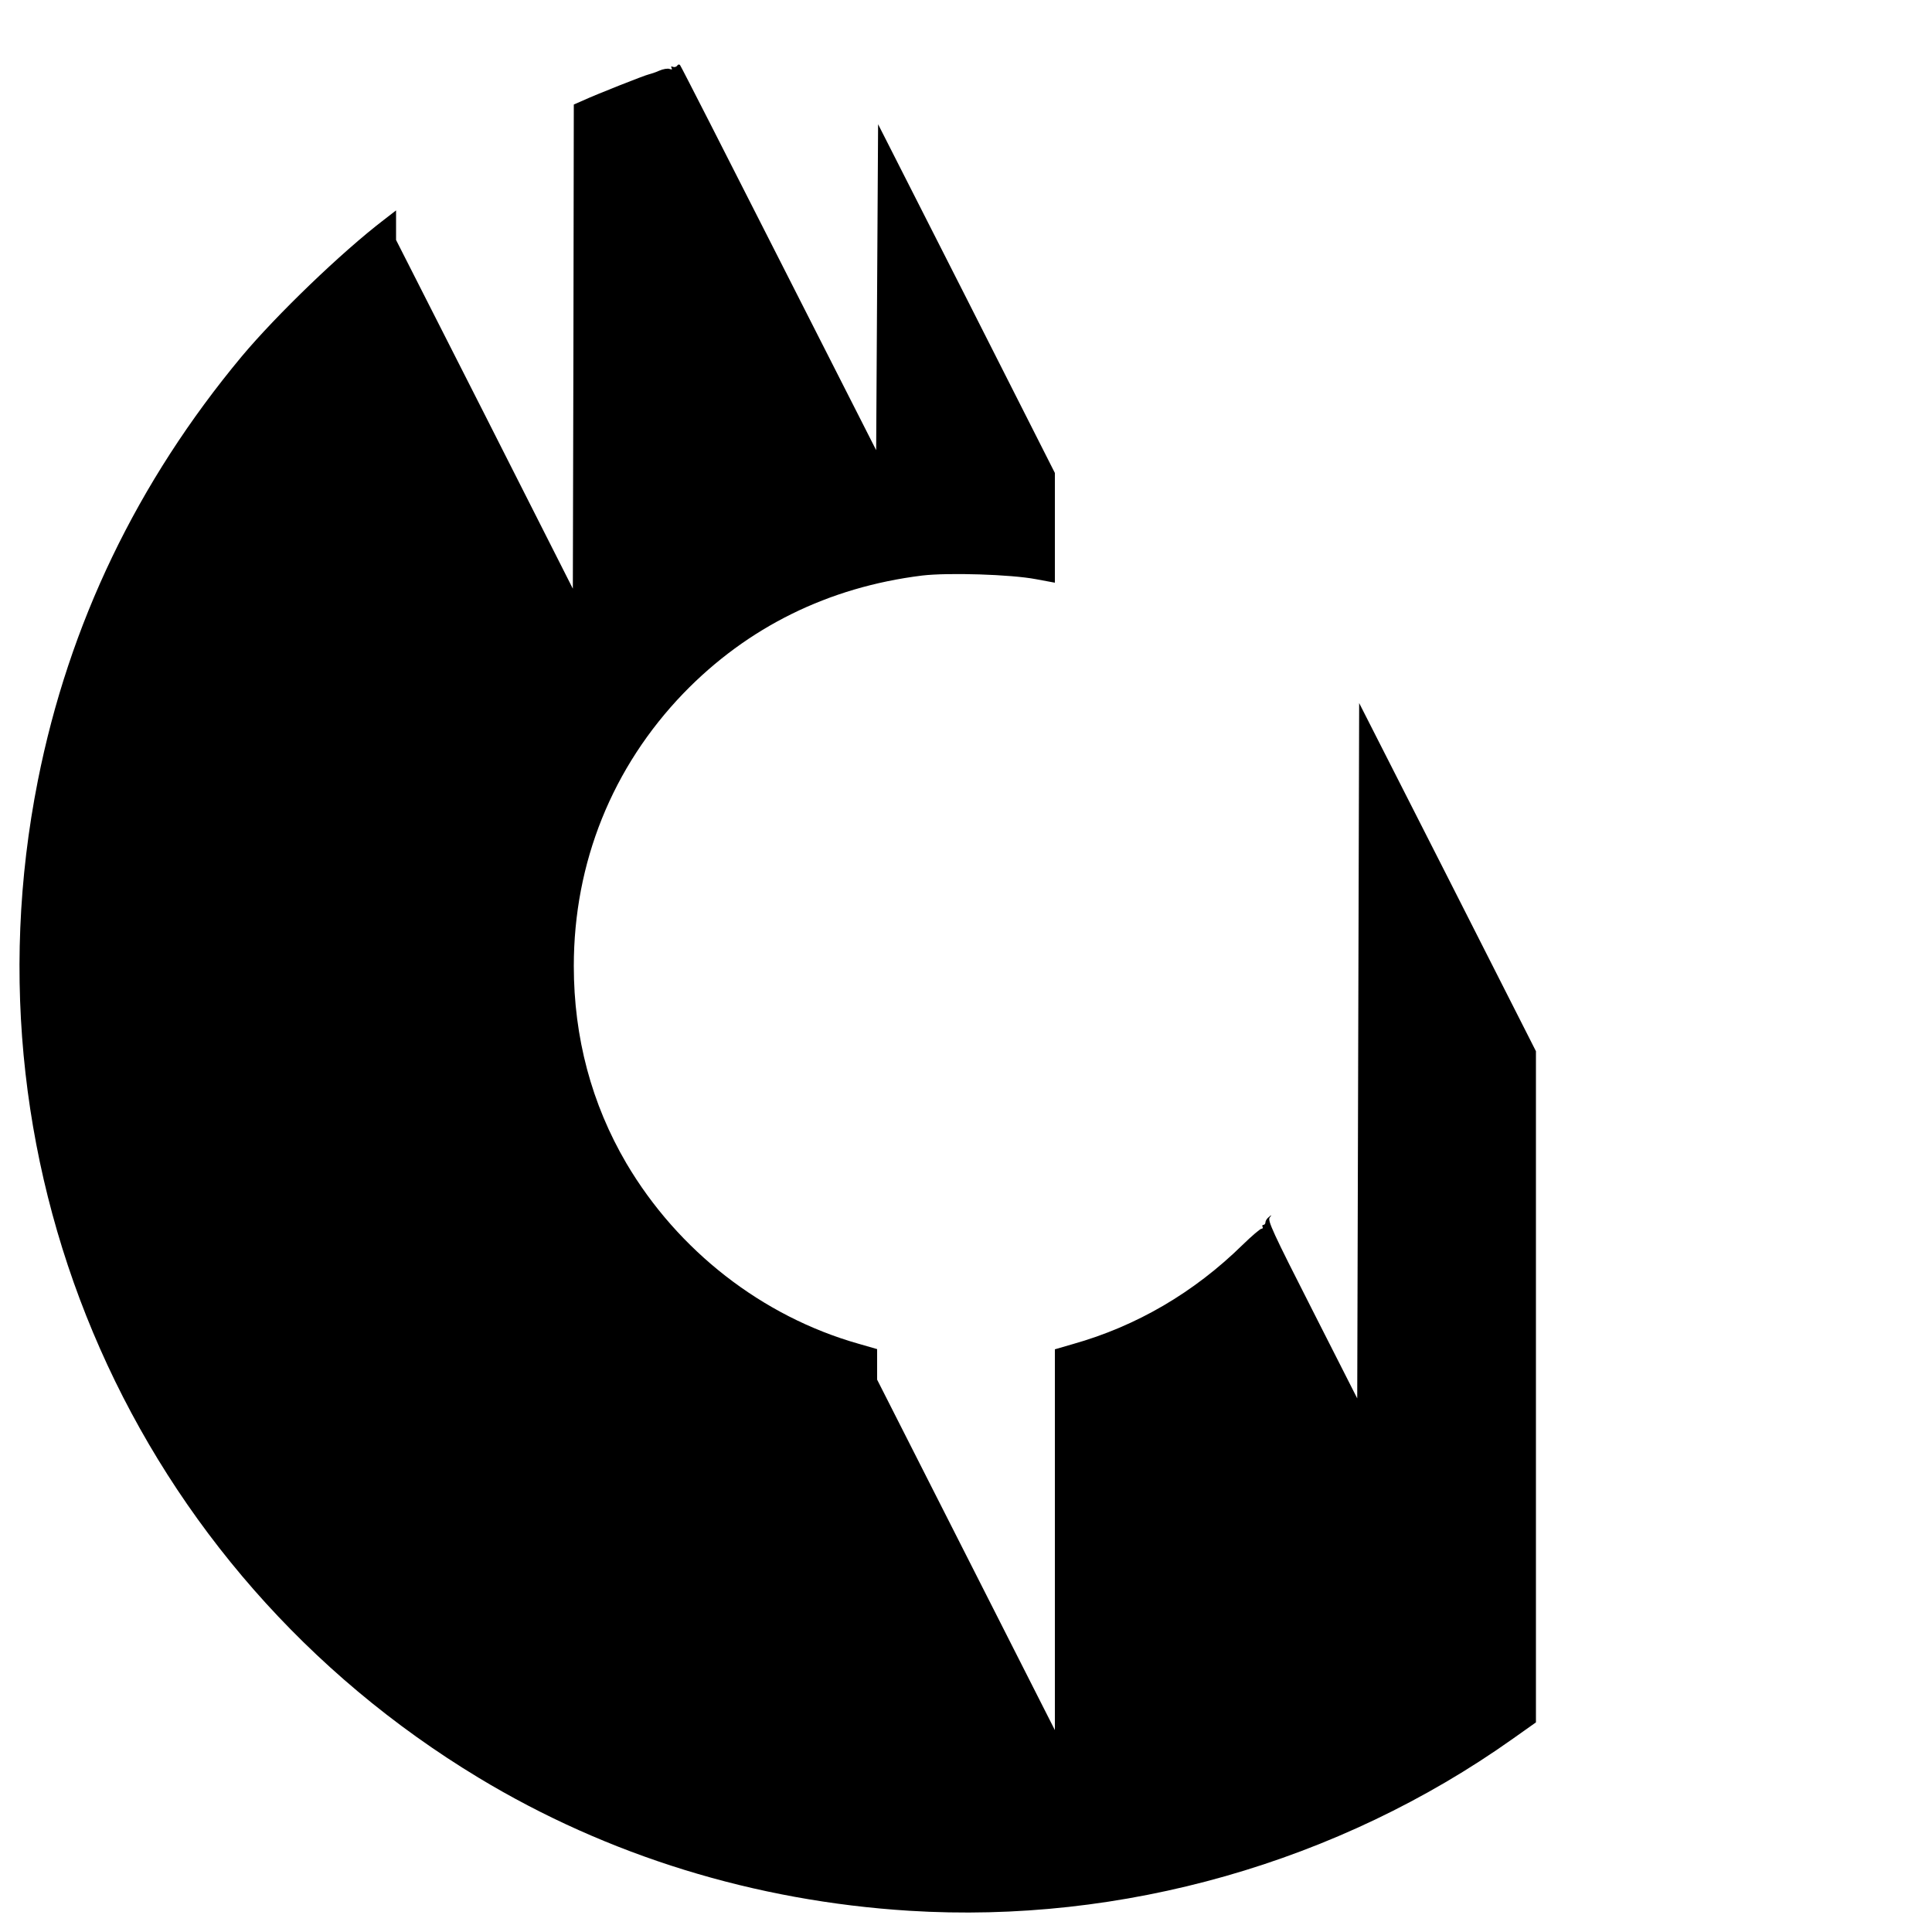 <?xml version="1.0" standalone="no"?>
<!DOCTYPE svg PUBLIC "-//W3C//DTD SVG 20010904//EN"
 "http://www.w3.org/TR/2001/REC-SVG-20010904/DTD/svg10.dtd">
<svg version="1.0" xmlns="http://www.w3.org/2000/svg"
 width="1000pt" height="1000pt" viewBox="0 0 1000 1000"
 preserveAspectRatio="xMidYMid meet">

<g transform="translate(0,1000) scale(0.1,-0.1)"
fill="#000000" stroke="none">
<path d="M3505 9660 c-4 -6 -14 -9 -22 -6 -9 4 -11 2 -7 -6 5 -8 2 -9 -10 -5
-9 4 -34 0 -54 -9 -20 -9 -45 -17 -54 -19 -20 -4 -273 -104 -340 -135 l-48
-21 -2 -1253 -3 -1253 -457 903 -458 902 0 76 0 77 -62 -48 c-220 -168 -558
-494 -737 -708 -541 -650 -894 -1384 -1055 -2195 -404 -2036 502 -4087 2282
-5162 667 -403 1429 -638 2227 -688 1103 -69 2223 250 3125 890 l120 85 0
1737 0 1737 -457 901 -458 901 -5 -1800 -5 -1799 -233 459 c-205 403 -232 462
-220 477 12 15 11 16 -4 3 -10 -7 -18 -20 -18 -27 0 -8 -5 -14 -11 -14 -5 0
-7 -4 -4 -10 3 -5 1 -10 -6 -10 -6 0 -51 -38 -98 -84 -251 -246 -548 -420
-878 -513 l-93 -27 0 -985 0 -986 -460 907 -460 907 0 79 0 79 -97 28 c-497
141 -934 481 -1201 934 -180 307 -272 651 -272 1021 0 535 199 1029 568 1412
331 342 750 549 1235 609 135 16 460 6 590 -19 l97 -18 0 284 0 284 -457 903
-458 902 -5 -844 -5 -843 -504 992 c-277 546 -507 997 -511 1001 -4 5 -11 4
-15 -3z"/>
</g>
</svg>
